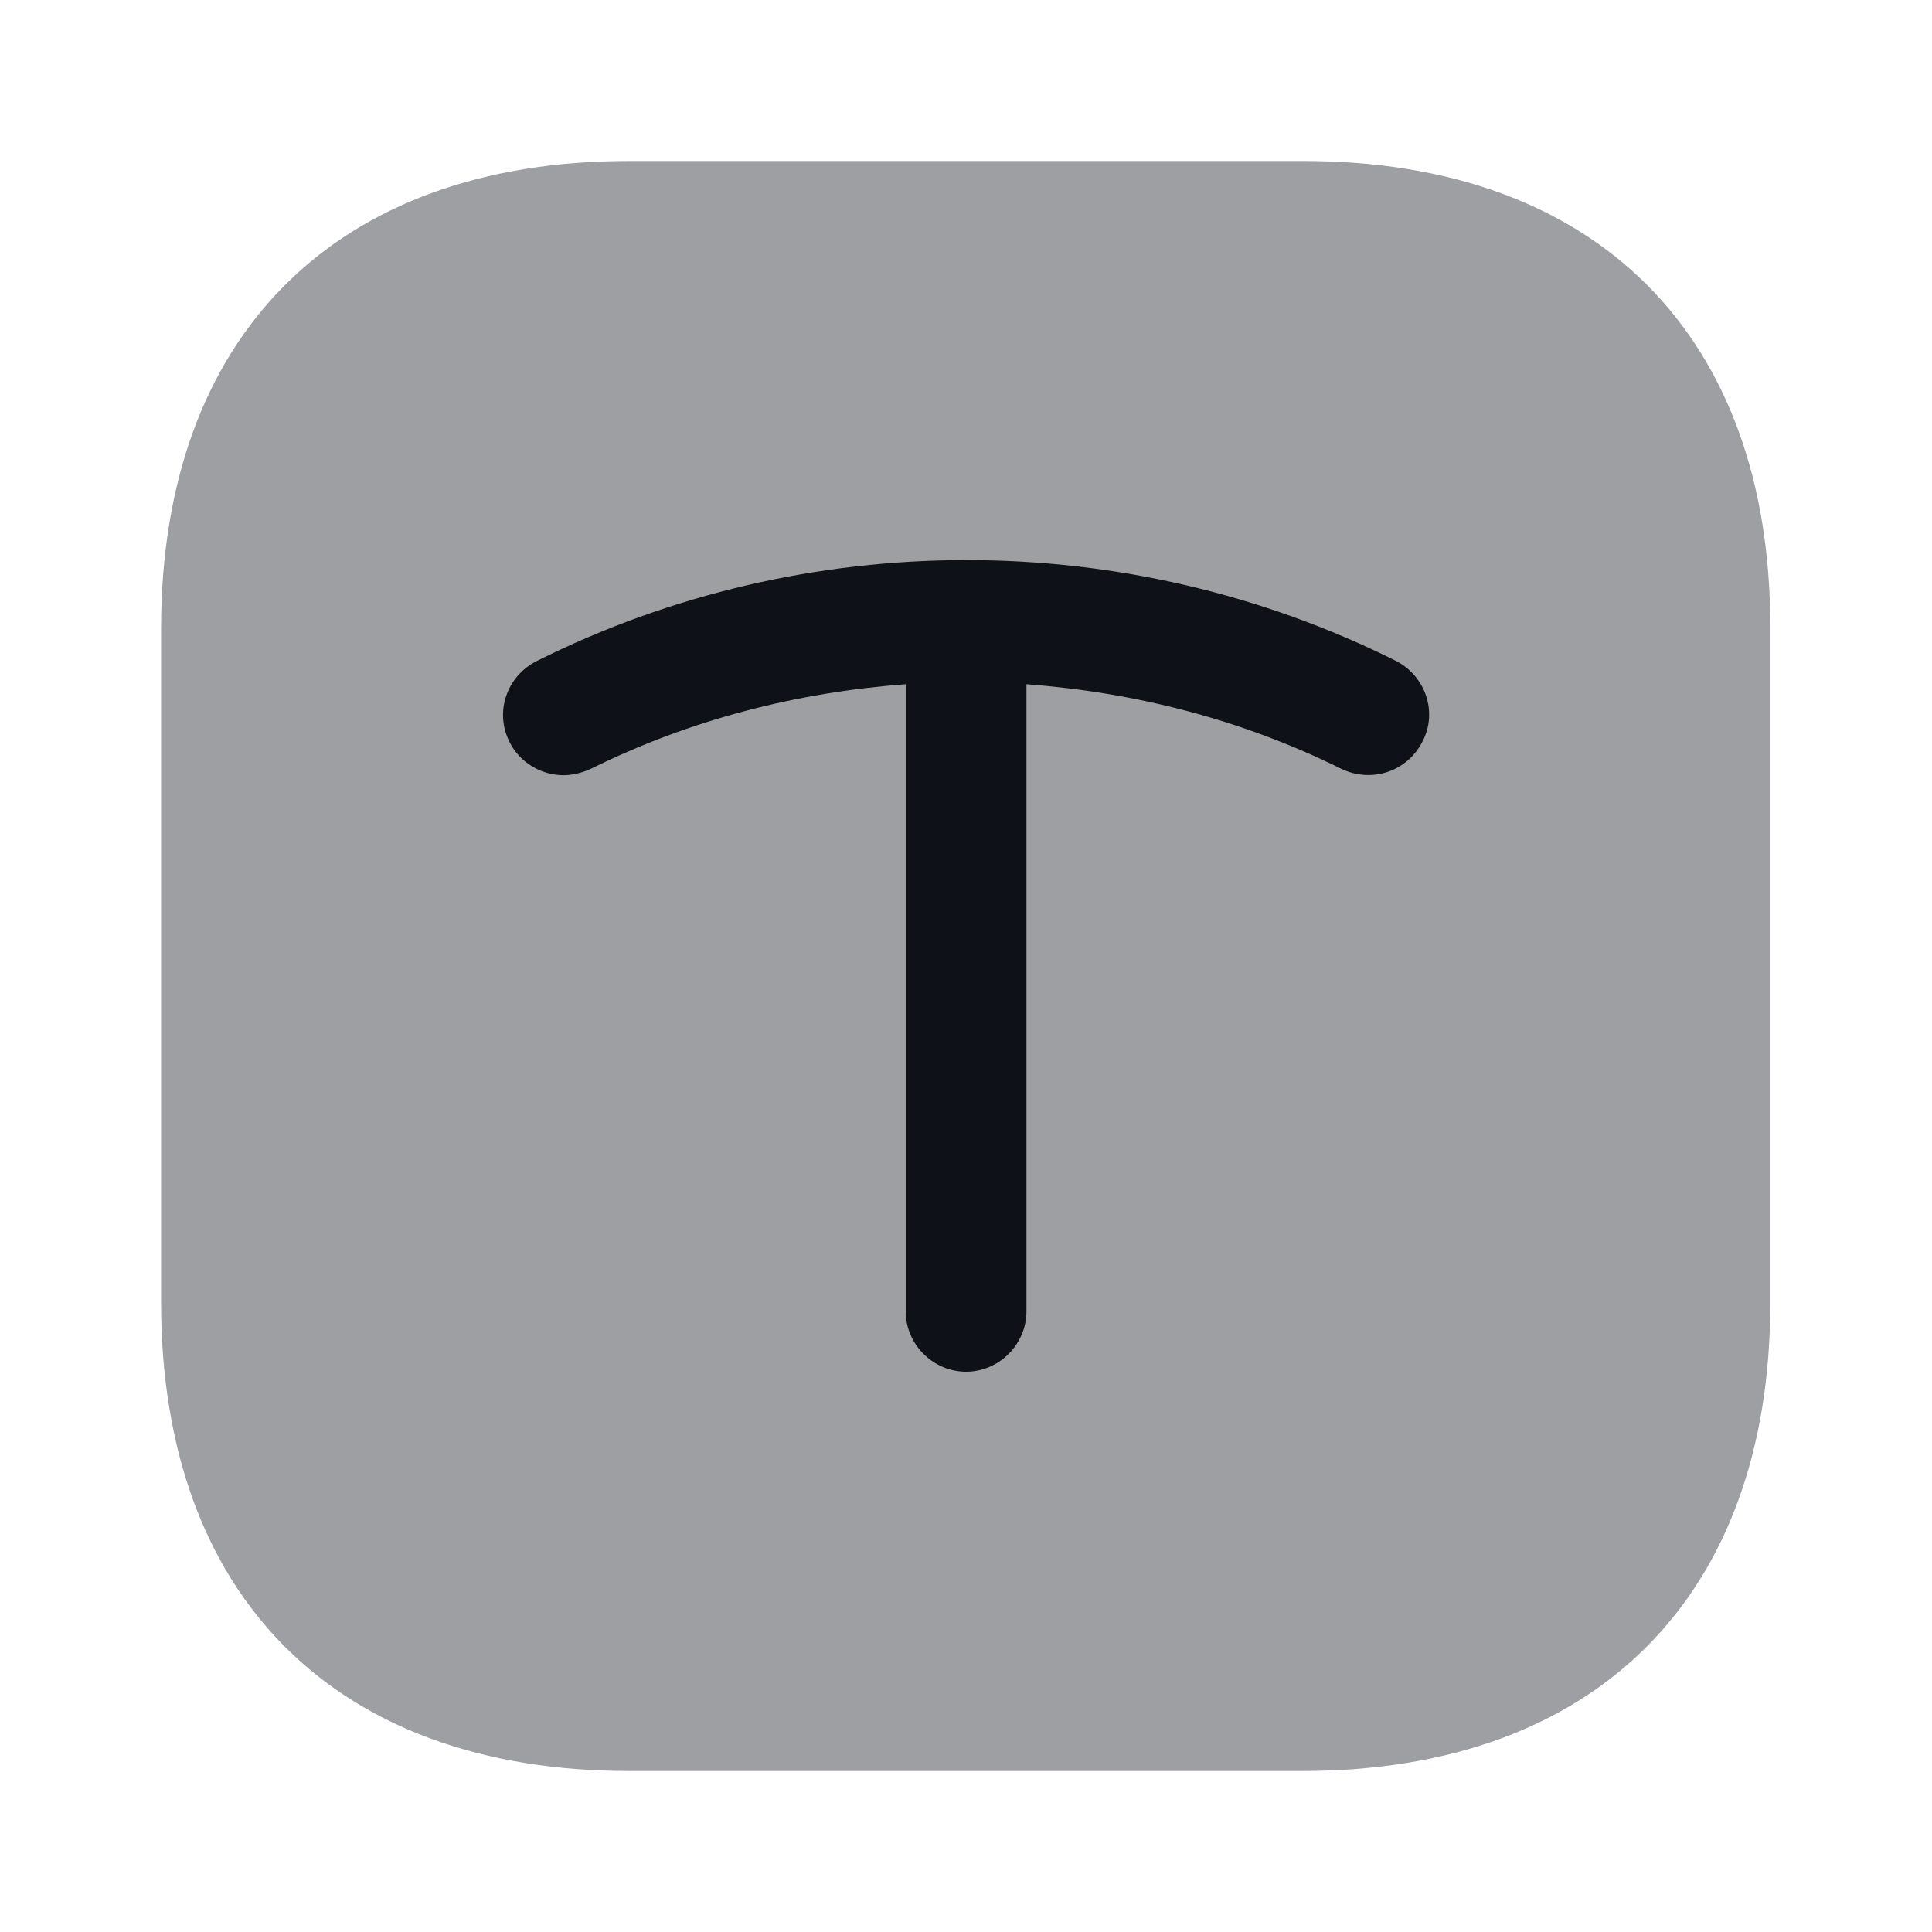 <svg width="24" height="24" viewBox="0 0 24 24" fill="none" xmlns="http://www.w3.org/2000/svg">
<path opacity="0.4" d="M16.192 2H7.811C4.171 2 2.001 4.17 2.001 7.81V16.18C2.001 19.83 4.171 22 7.811 22H16.181C19.822 22 21.991 19.83 21.991 16.19V7.81C22.002 4.17 19.831 2 16.192 2Z" fill="#0E1117"/>
<path d="M17.341 8.21C14.001 6.54 10.011 6.54 6.671 8.21C6.291 8.4 6.141 8.85 6.331 9.22C6.461 9.48 6.731 9.63 7.001 9.63C7.111 9.63 7.231 9.6 7.341 9.55C8.571 8.94 9.901 8.6 11.251 8.5V16.29C11.251 16.7 11.591 17.04 12.001 17.04C12.411 17.04 12.751 16.7 12.751 16.29V8.5C14.101 8.6 15.431 8.94 16.661 9.55C17.031 9.73 17.481 9.59 17.671 9.21C17.861 8.85 17.711 8.4 17.341 8.21Z" fill="#0E1117"/>
</svg>
